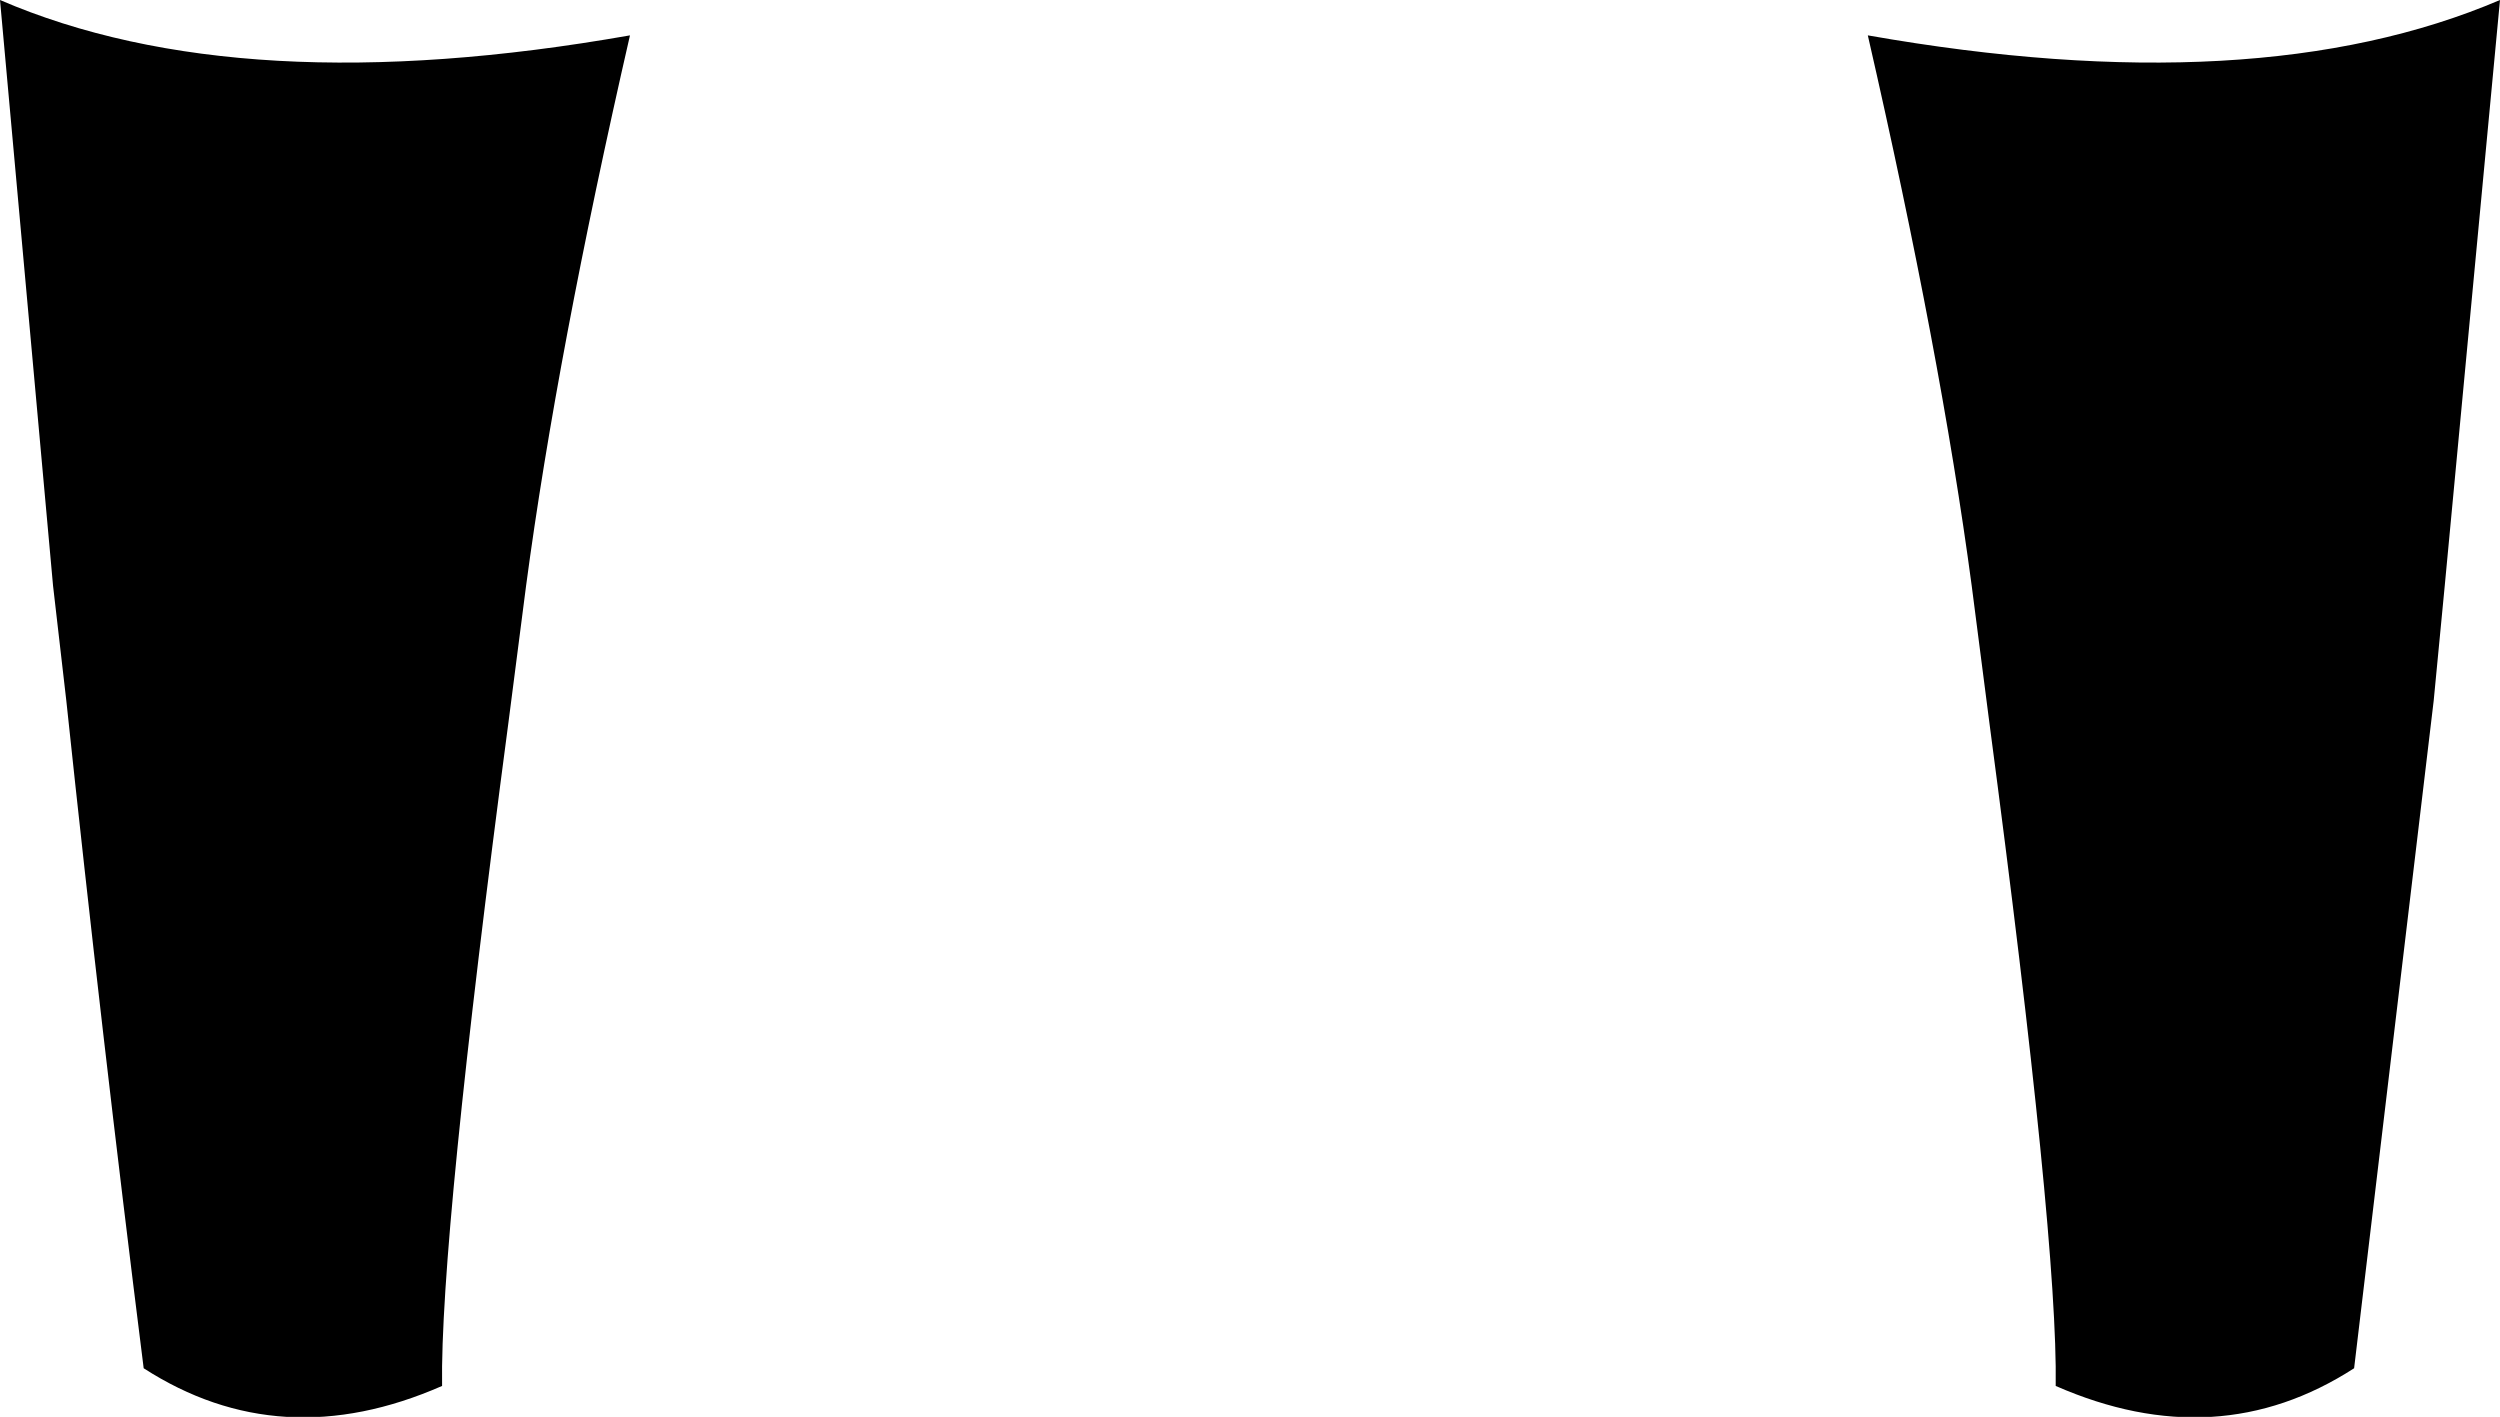 <?xml version="1.0" encoding="UTF-8" standalone="no"?>
<svg xmlns:xlink="http://www.w3.org/1999/xlink" height="32.05px" width="56.55px" xmlns="http://www.w3.org/2000/svg">
  <g transform="matrix(1.0, 0.0, 0.0, 1.0, -371.65, -476.3)">
    <path d="M426.7 492.15 L424.9 507.25 Q421.8 509.25 418.15 507.65 418.2 504.35 416.65 492.65 L416.25 489.55 Q415.55 484.3 413.9 477.1 422.7 478.65 428.2 476.3 L426.95 489.55 426.7 492.15 M373.15 492.15 L372.85 489.55 371.65 476.3 Q377.1 478.65 385.9 477.1 384.25 484.3 383.55 489.55 L383.15 492.65 Q381.6 504.35 381.65 507.65 378.0 509.25 374.9 507.25 373.95 499.7 373.15 492.15" fill="#000000" fill-rule="evenodd" stroke="none"/>
  </g>
</svg>
